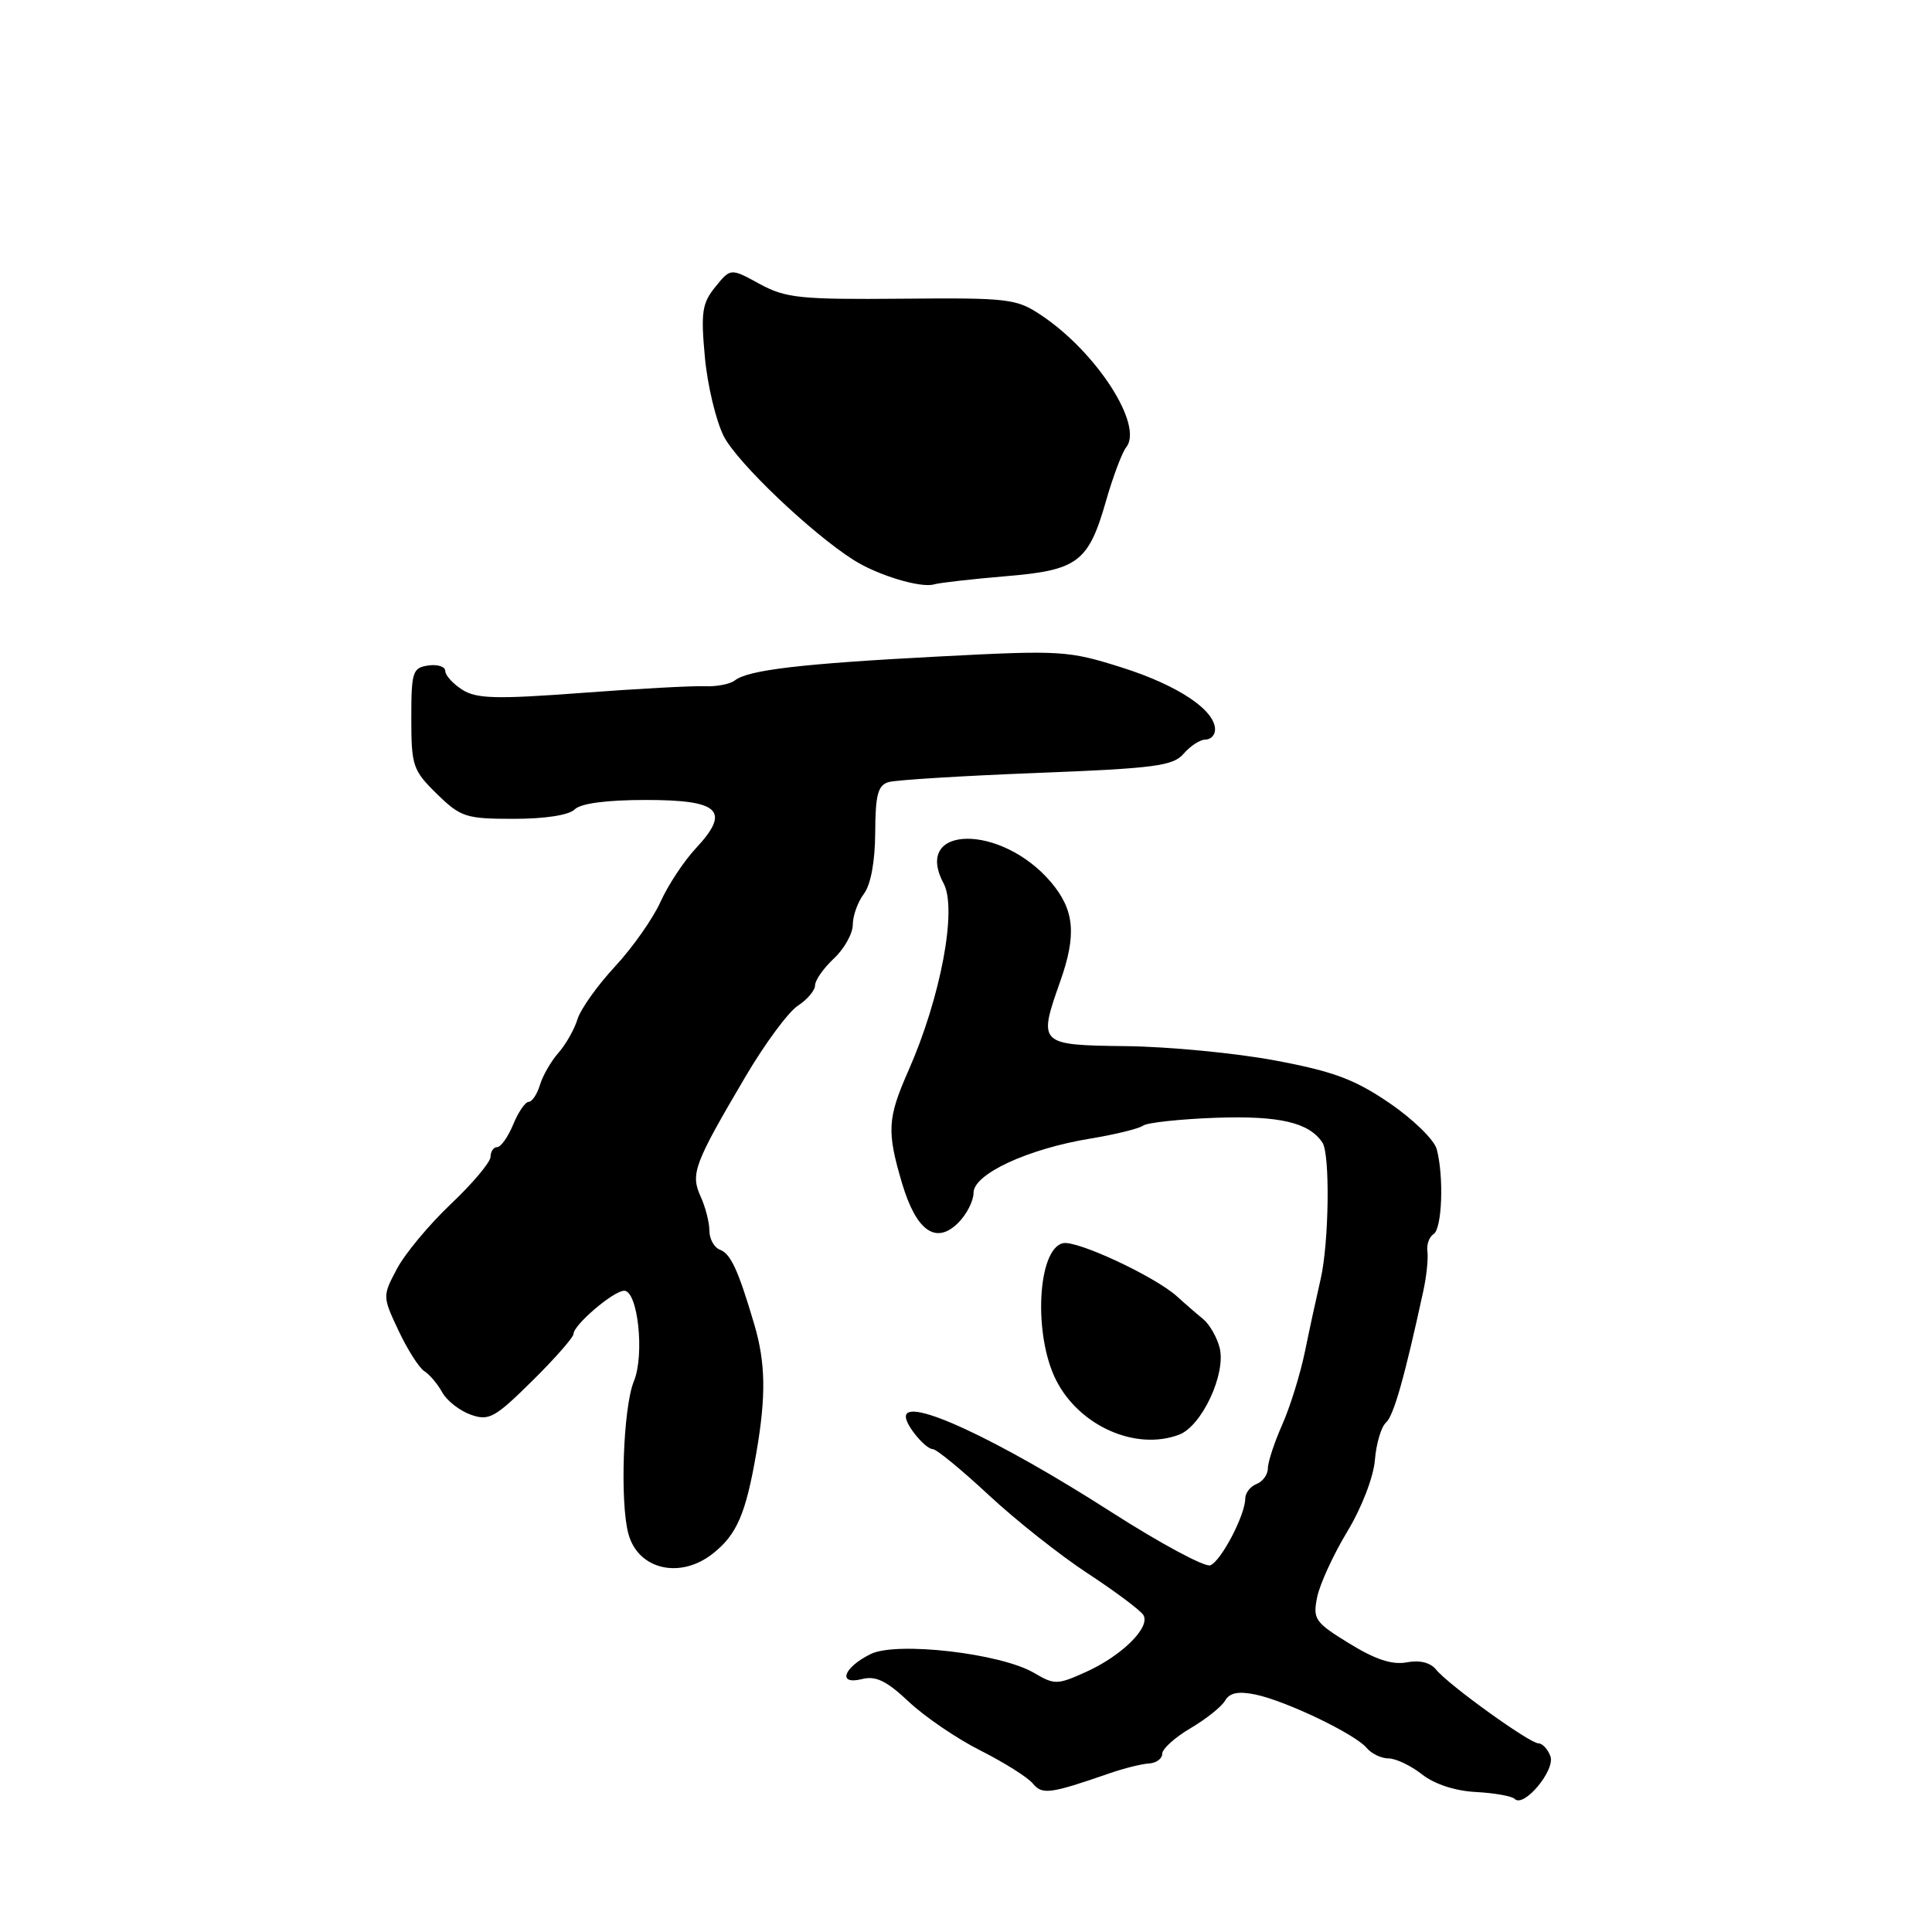 <?xml version="1.0" encoding="UTF-8" standalone="no"?>
<!DOCTYPE svg PUBLIC "-//W3C//DTD SVG 1.1//EN" "http://www.w3.org/Graphics/SVG/1.1/DTD/svg11.dtd" >
<svg xmlns="http://www.w3.org/2000/svg" xmlns:xlink="http://www.w3.org/1999/xlink" version="1.1" viewBox="0 0 256 256">
 <g >
 <path fill="currentColor"
d=" M 205.43 232.69 C 205.08 231.76 204.36 231.00 203.85 231.00 C 202.68 231.00 191.92 223.25 190.30 221.24 C 189.53 220.29 188.11 219.94 186.39 220.27 C 184.48 220.63 182.23 219.89 178.79 217.77 C 174.23 214.97 173.94 214.55 174.53 211.63 C 174.88 209.91 176.67 206.01 178.51 202.96 C 180.42 199.81 182.00 195.72 182.18 193.46 C 182.36 191.28 183.02 189.05 183.65 188.50 C 184.66 187.62 186.11 182.53 188.61 171.00 C 189.03 169.07 189.26 166.75 189.14 165.84 C 189.01 164.92 189.38 163.89 189.95 163.53 C 191.09 162.83 191.34 155.89 190.37 152.26 C 190.04 151.03 187.22 148.28 184.11 146.16 C 179.51 143.02 176.67 141.96 168.97 140.52 C 163.76 139.54 154.89 138.69 149.25 138.62 C 137.61 138.48 137.53 138.40 140.50 130.00 C 142.67 123.84 142.37 120.60 139.30 116.94 C 132.73 109.13 120.85 109.24 125.04 117.07 C 126.85 120.46 124.65 132.18 120.37 141.87 C 117.58 148.19 117.49 149.91 119.53 156.80 C 121.42 163.14 124.03 164.97 126.98 162.02 C 128.09 160.91 129.00 159.12 129.00 158.05 C 129.00 155.56 136.19 152.23 144.47 150.87 C 147.75 150.33 150.90 149.56 151.47 149.15 C 152.03 148.75 156.39 148.28 161.14 148.11 C 169.53 147.82 173.45 148.73 175.23 151.40 C 176.26 152.94 176.10 164.69 174.99 169.50 C 174.48 171.70 173.55 175.97 172.93 179.00 C 172.31 182.03 170.95 186.42 169.90 188.78 C 168.86 191.13 168.00 193.73 168.00 194.56 C 168.00 195.39 167.32 196.32 166.50 196.64 C 165.68 196.95 165.00 197.83 165.00 198.57 C 165.00 200.75 161.79 206.87 160.37 207.41 C 159.65 207.69 153.76 204.52 147.28 200.37 C 132.06 190.61 119.91 184.99 120.03 187.75 C 120.08 188.95 122.64 192.00 123.61 192.02 C 124.10 192.03 127.42 194.76 131.00 198.09 C 134.57 201.42 140.49 206.10 144.15 208.50 C 147.80 210.89 151.11 213.37 151.50 214.00 C 152.49 215.60 148.66 219.40 143.88 221.55 C 140.10 223.26 139.72 223.26 137.02 221.67 C 132.64 219.08 118.84 217.48 115.39 219.16 C 111.77 220.93 110.91 223.31 114.20 222.49 C 116.05 222.02 117.47 222.71 120.42 225.49 C 122.52 227.47 126.80 230.39 129.93 231.96 C 133.06 233.54 136.17 235.50 136.85 236.32 C 138.11 237.84 139.11 237.71 147.00 234.98 C 148.93 234.31 151.29 233.72 152.25 233.67 C 153.21 233.61 154.00 233.04 154.00 232.38 C 154.00 231.73 155.69 230.21 157.75 229.00 C 159.81 227.78 161.88 226.14 162.33 225.34 C 162.93 224.30 164.08 224.07 166.33 224.53 C 170.39 225.37 179.56 229.77 181.08 231.60 C 181.72 232.37 183.03 233.00 183.99 233.00 C 184.95 233.00 186.94 233.95 188.42 235.11 C 190.07 236.41 192.82 237.31 195.56 237.45 C 198.01 237.58 200.33 237.99 200.71 238.37 C 201.92 239.59 206.14 234.52 205.43 232.69 Z  M 94.44 205.87 C 97.63 203.36 98.82 200.62 100.22 192.50 C 101.52 184.98 101.45 180.59 99.95 175.50 C 97.82 168.30 96.84 166.15 95.41 165.60 C 94.63 165.31 94.00 164.17 94.00 163.08 C 94.00 161.99 93.48 159.95 92.84 158.55 C 91.47 155.54 91.95 154.25 98.79 142.64 C 101.34 138.31 104.45 134.10 105.71 133.27 C 106.97 132.45 108.00 131.23 108.00 130.56 C 108.00 129.89 109.12 128.29 110.50 127.00 C 111.88 125.71 113.00 123.69 113.00 122.52 C 113.00 121.34 113.66 119.51 114.47 118.44 C 115.38 117.23 115.95 114.16 115.97 110.32 C 115.99 105.31 116.33 104.04 117.75 103.63 C 118.71 103.35 127.55 102.80 137.38 102.42 C 153.05 101.81 155.45 101.49 156.85 99.86 C 157.73 98.84 159.02 98.00 159.72 98.00 C 160.43 98.00 161.00 97.40 161.00 96.67 C 161.00 94.09 156.12 90.83 148.75 88.48 C 141.54 86.20 140.66 86.14 124.39 86.99 C 106.16 87.94 99.15 88.77 97.37 90.16 C 96.74 90.65 94.94 91.00 93.37 90.93 C 91.79 90.86 84.42 91.26 77.00 91.82 C 65.73 92.66 63.13 92.59 61.25 91.39 C 60.01 90.60 59.00 89.48 59.00 88.91 C 59.00 88.33 57.99 88.00 56.75 88.18 C 54.67 88.48 54.50 89.01 54.50 95.19 C 54.50 101.48 54.71 102.08 57.88 105.19 C 61.05 108.28 61.72 108.50 68.08 108.50 C 72.20 108.50 75.39 108.01 76.15 107.25 C 76.95 106.45 80.37 106.00 85.59 106.00 C 95.39 106.00 96.85 107.42 92.19 112.42 C 90.61 114.11 88.51 117.30 87.52 119.50 C 86.53 121.70 83.82 125.56 81.48 128.08 C 79.15 130.59 76.91 133.74 76.51 135.08 C 76.10 136.41 74.97 138.40 74.00 139.50 C 73.03 140.60 71.92 142.51 71.55 143.75 C 71.17 144.99 70.50 146.00 70.05 146.00 C 69.61 146.00 68.68 147.35 68.00 149.00 C 67.32 150.65 66.36 152.00 65.88 152.00 C 65.40 152.00 65.00 152.58 65.00 153.28 C 65.00 153.98 62.64 156.80 59.75 159.53 C 56.86 162.27 53.64 166.14 52.59 168.14 C 50.68 171.74 50.68 171.80 52.81 176.32 C 53.99 178.82 55.52 181.24 56.23 181.69 C 56.93 182.13 58.00 183.40 58.60 184.50 C 59.21 185.60 60.91 186.93 62.37 187.45 C 64.78 188.31 65.56 187.88 70.52 182.98 C 73.53 180.01 76.00 177.19 76.00 176.74 C 76.00 175.56 81.26 171.07 82.69 171.03 C 84.52 170.98 85.44 179.52 83.99 183.03 C 82.57 186.46 82.12 199.14 83.28 203.29 C 84.59 207.99 90.12 209.27 94.44 205.87 Z  M 156.24 190.10 C 159.25 188.96 162.48 182.04 161.61 178.59 C 161.26 177.20 160.27 175.48 159.42 174.78 C 158.56 174.08 157.00 172.73 155.96 171.78 C 153.04 169.14 142.70 164.31 140.85 164.73 C 137.46 165.50 136.90 176.93 139.96 182.92 C 143.05 188.98 150.52 192.27 156.24 190.10 Z  M 133.18 76.36 C 142.85 75.56 144.22 74.53 146.58 66.29 C 147.49 63.11 148.69 59.94 149.23 59.26 C 151.55 56.37 145.33 46.69 138.00 41.79 C 134.69 39.57 133.68 39.45 119.50 39.58 C 106.02 39.70 104.11 39.50 100.65 37.62 C 96.81 35.52 96.81 35.52 94.79 38.01 C 93.03 40.17 92.85 41.40 93.40 47.32 C 93.74 51.06 94.88 55.79 95.91 57.82 C 97.71 61.32 107.50 70.65 113.12 74.21 C 116.30 76.23 122.03 77.96 123.78 77.43 C 124.48 77.22 128.71 76.74 133.18 76.36 Z "/>
</g>
</svg>